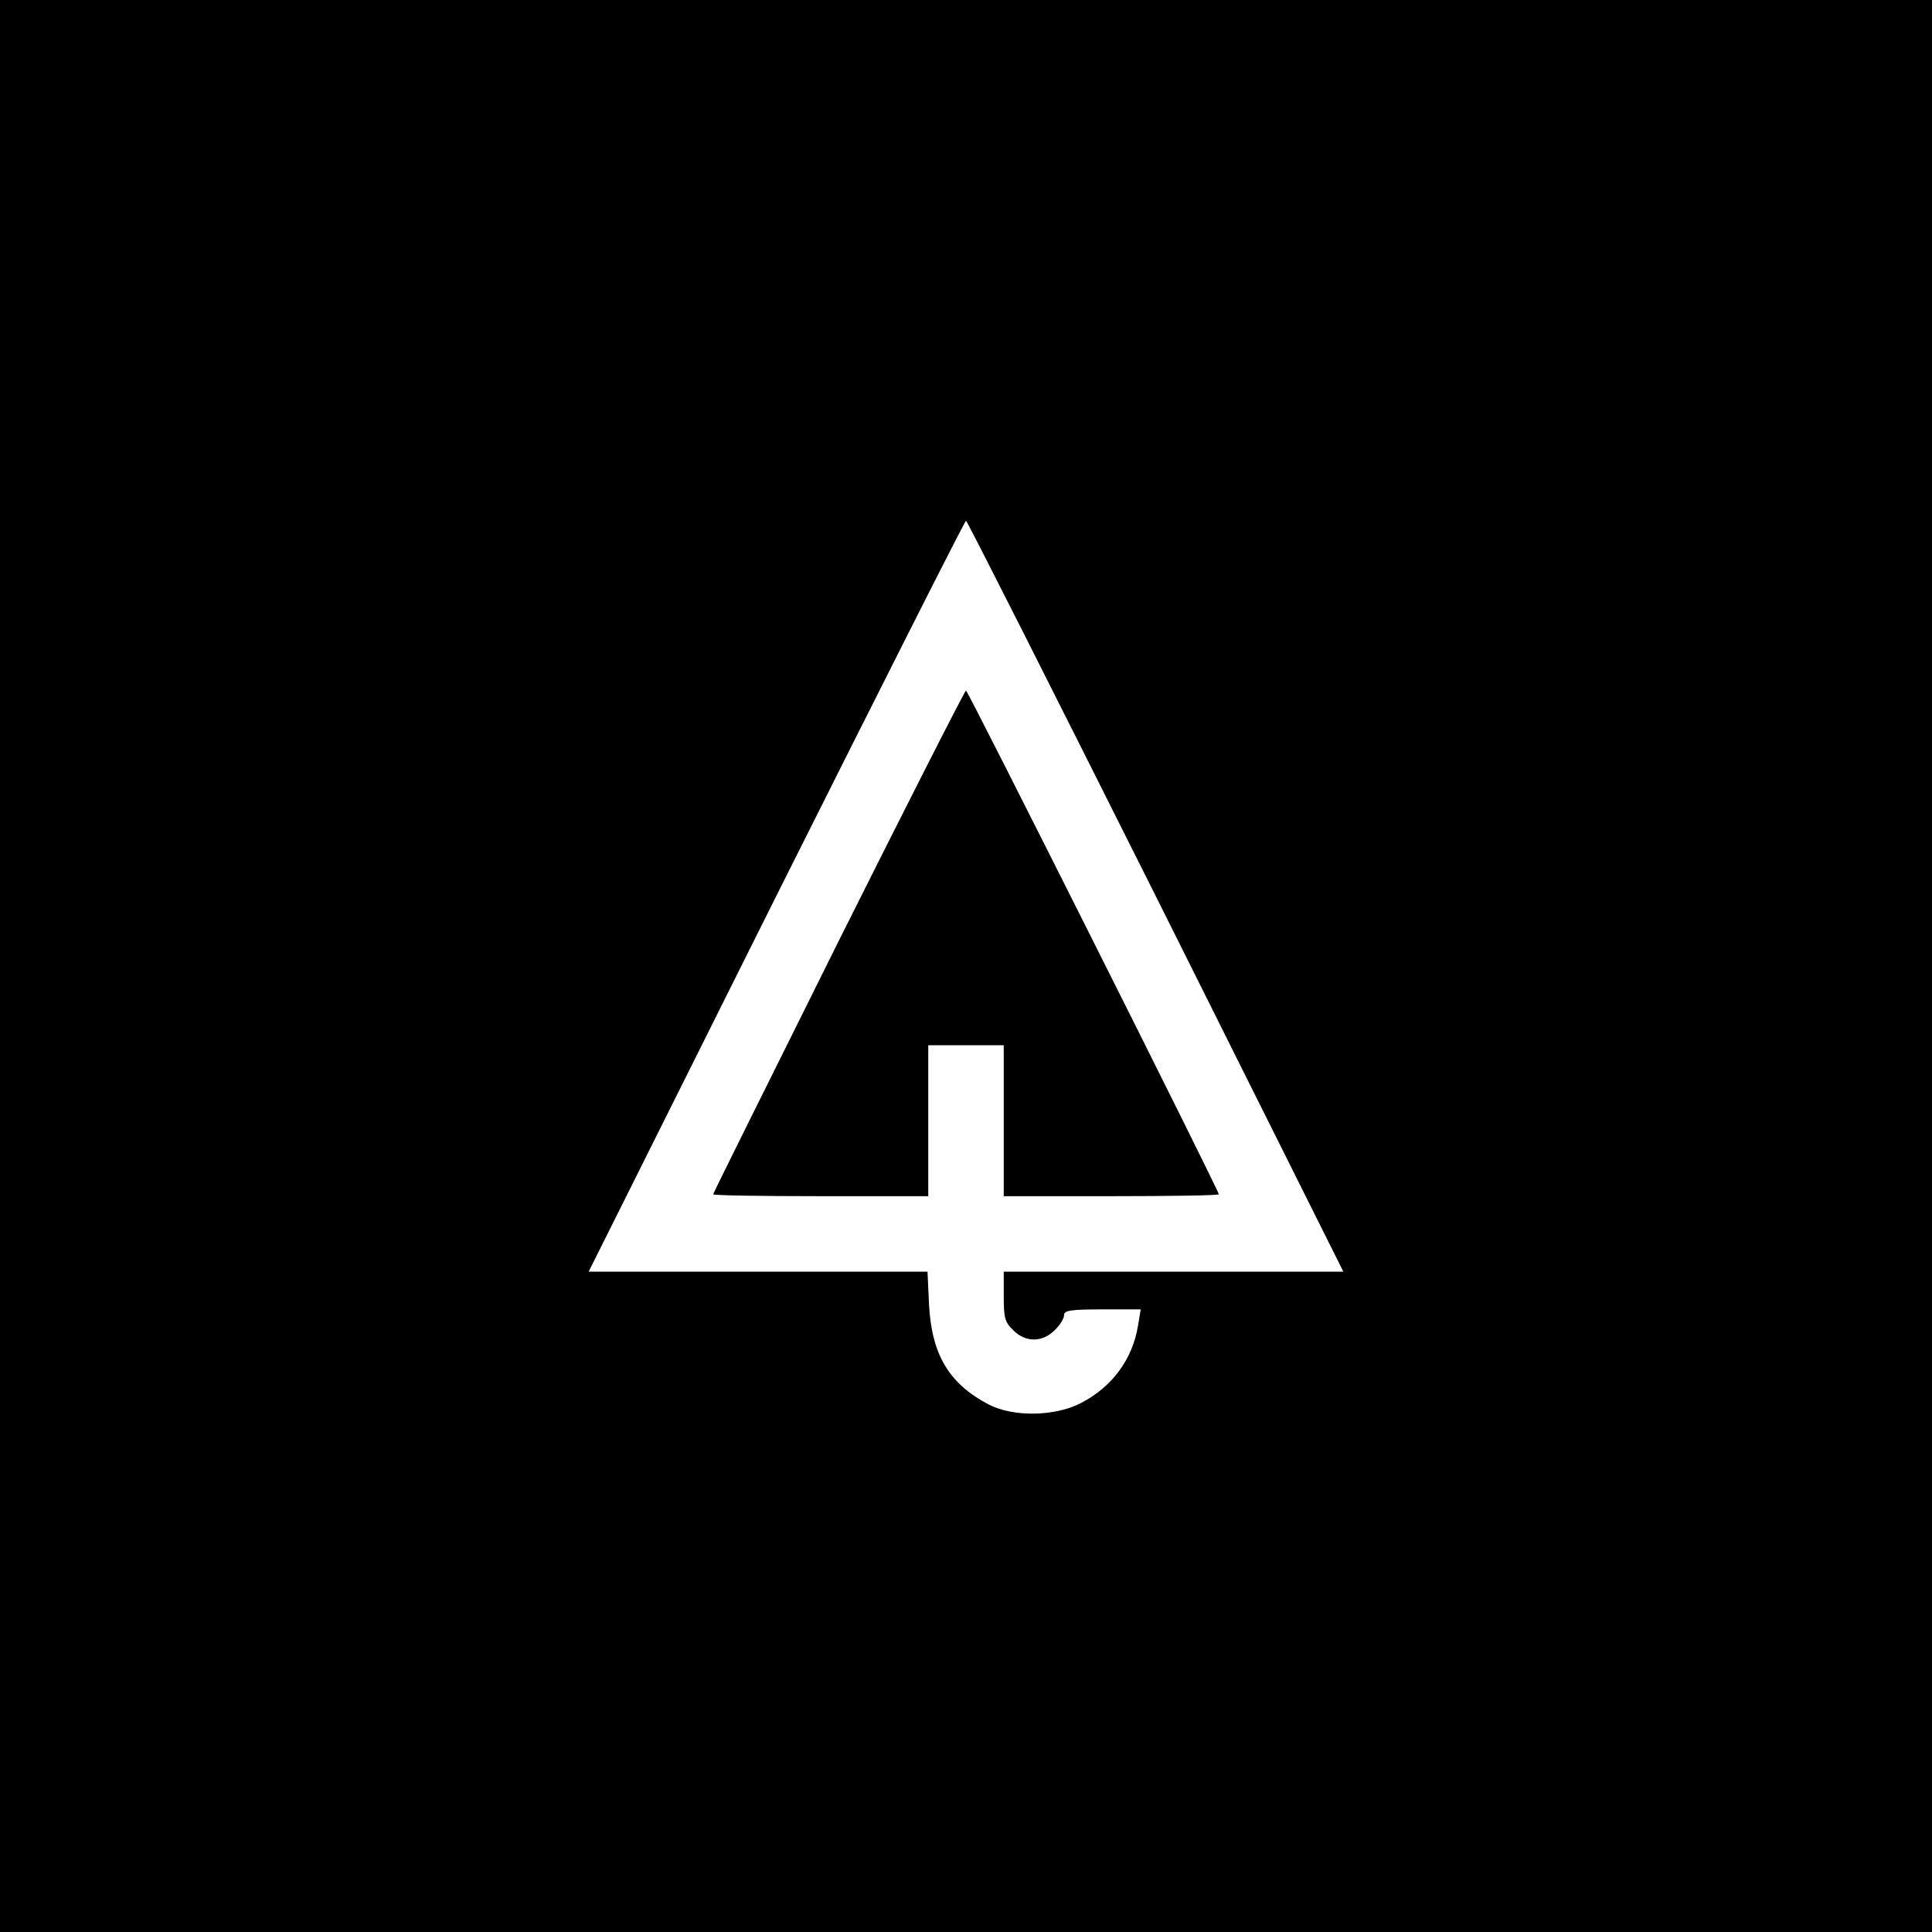 <?xml version="1.0" standalone="no"?>
<!DOCTYPE svg PUBLIC "-//W3C//DTD SVG 20010904//EN"
 "http://www.w3.org/TR/2001/REC-SVG-20010904/DTD/svg10.dtd">
<svg version="1.0" xmlns="http://www.w3.org/2000/svg"
 width="512pt" height="512pt" viewBox="0 0 512 512"
 preserveAspectRatio="xMidYMid meet">
<g transform="translate(0,512) scale(0.1,-0.1)"
fill="#000000" stroke="none">
<path d="M0 2560 l0 -2560 2560 0 2560 0 0 2560 0 2560 -2560 0 -2560 0 0
-2560z m3063 185 l497 -995 -450 0 -450 0 0 -65 c0 -57 3 -69 25 -90 32 -33
78 -33 110 0 14 13 25 31 25 40 0 12 17 15 101 15 l102 0 -7 -42 c-14 -89 -68
-163 -151 -206 -69 -36 -179 -38 -245 -4 -105 55 -151 132 -158 265 l-4 87
-449 0 -449 0 497 995 c274 547 500 995 503 995 3 0 229 -448 503 -995z"/>
<path d="M2222 2625 c-182 -366 -332 -667 -332 -670 0 -3 128 -5 285 -5 l285
0 0 200 0 200 100 0 100 0 0 -200 0 -200 285 0 c157 0 285 2 285 5 0 10 -665
1335 -670 1335 -3 0 -155 -299 -338 -665z"/>
</g>
</svg>
